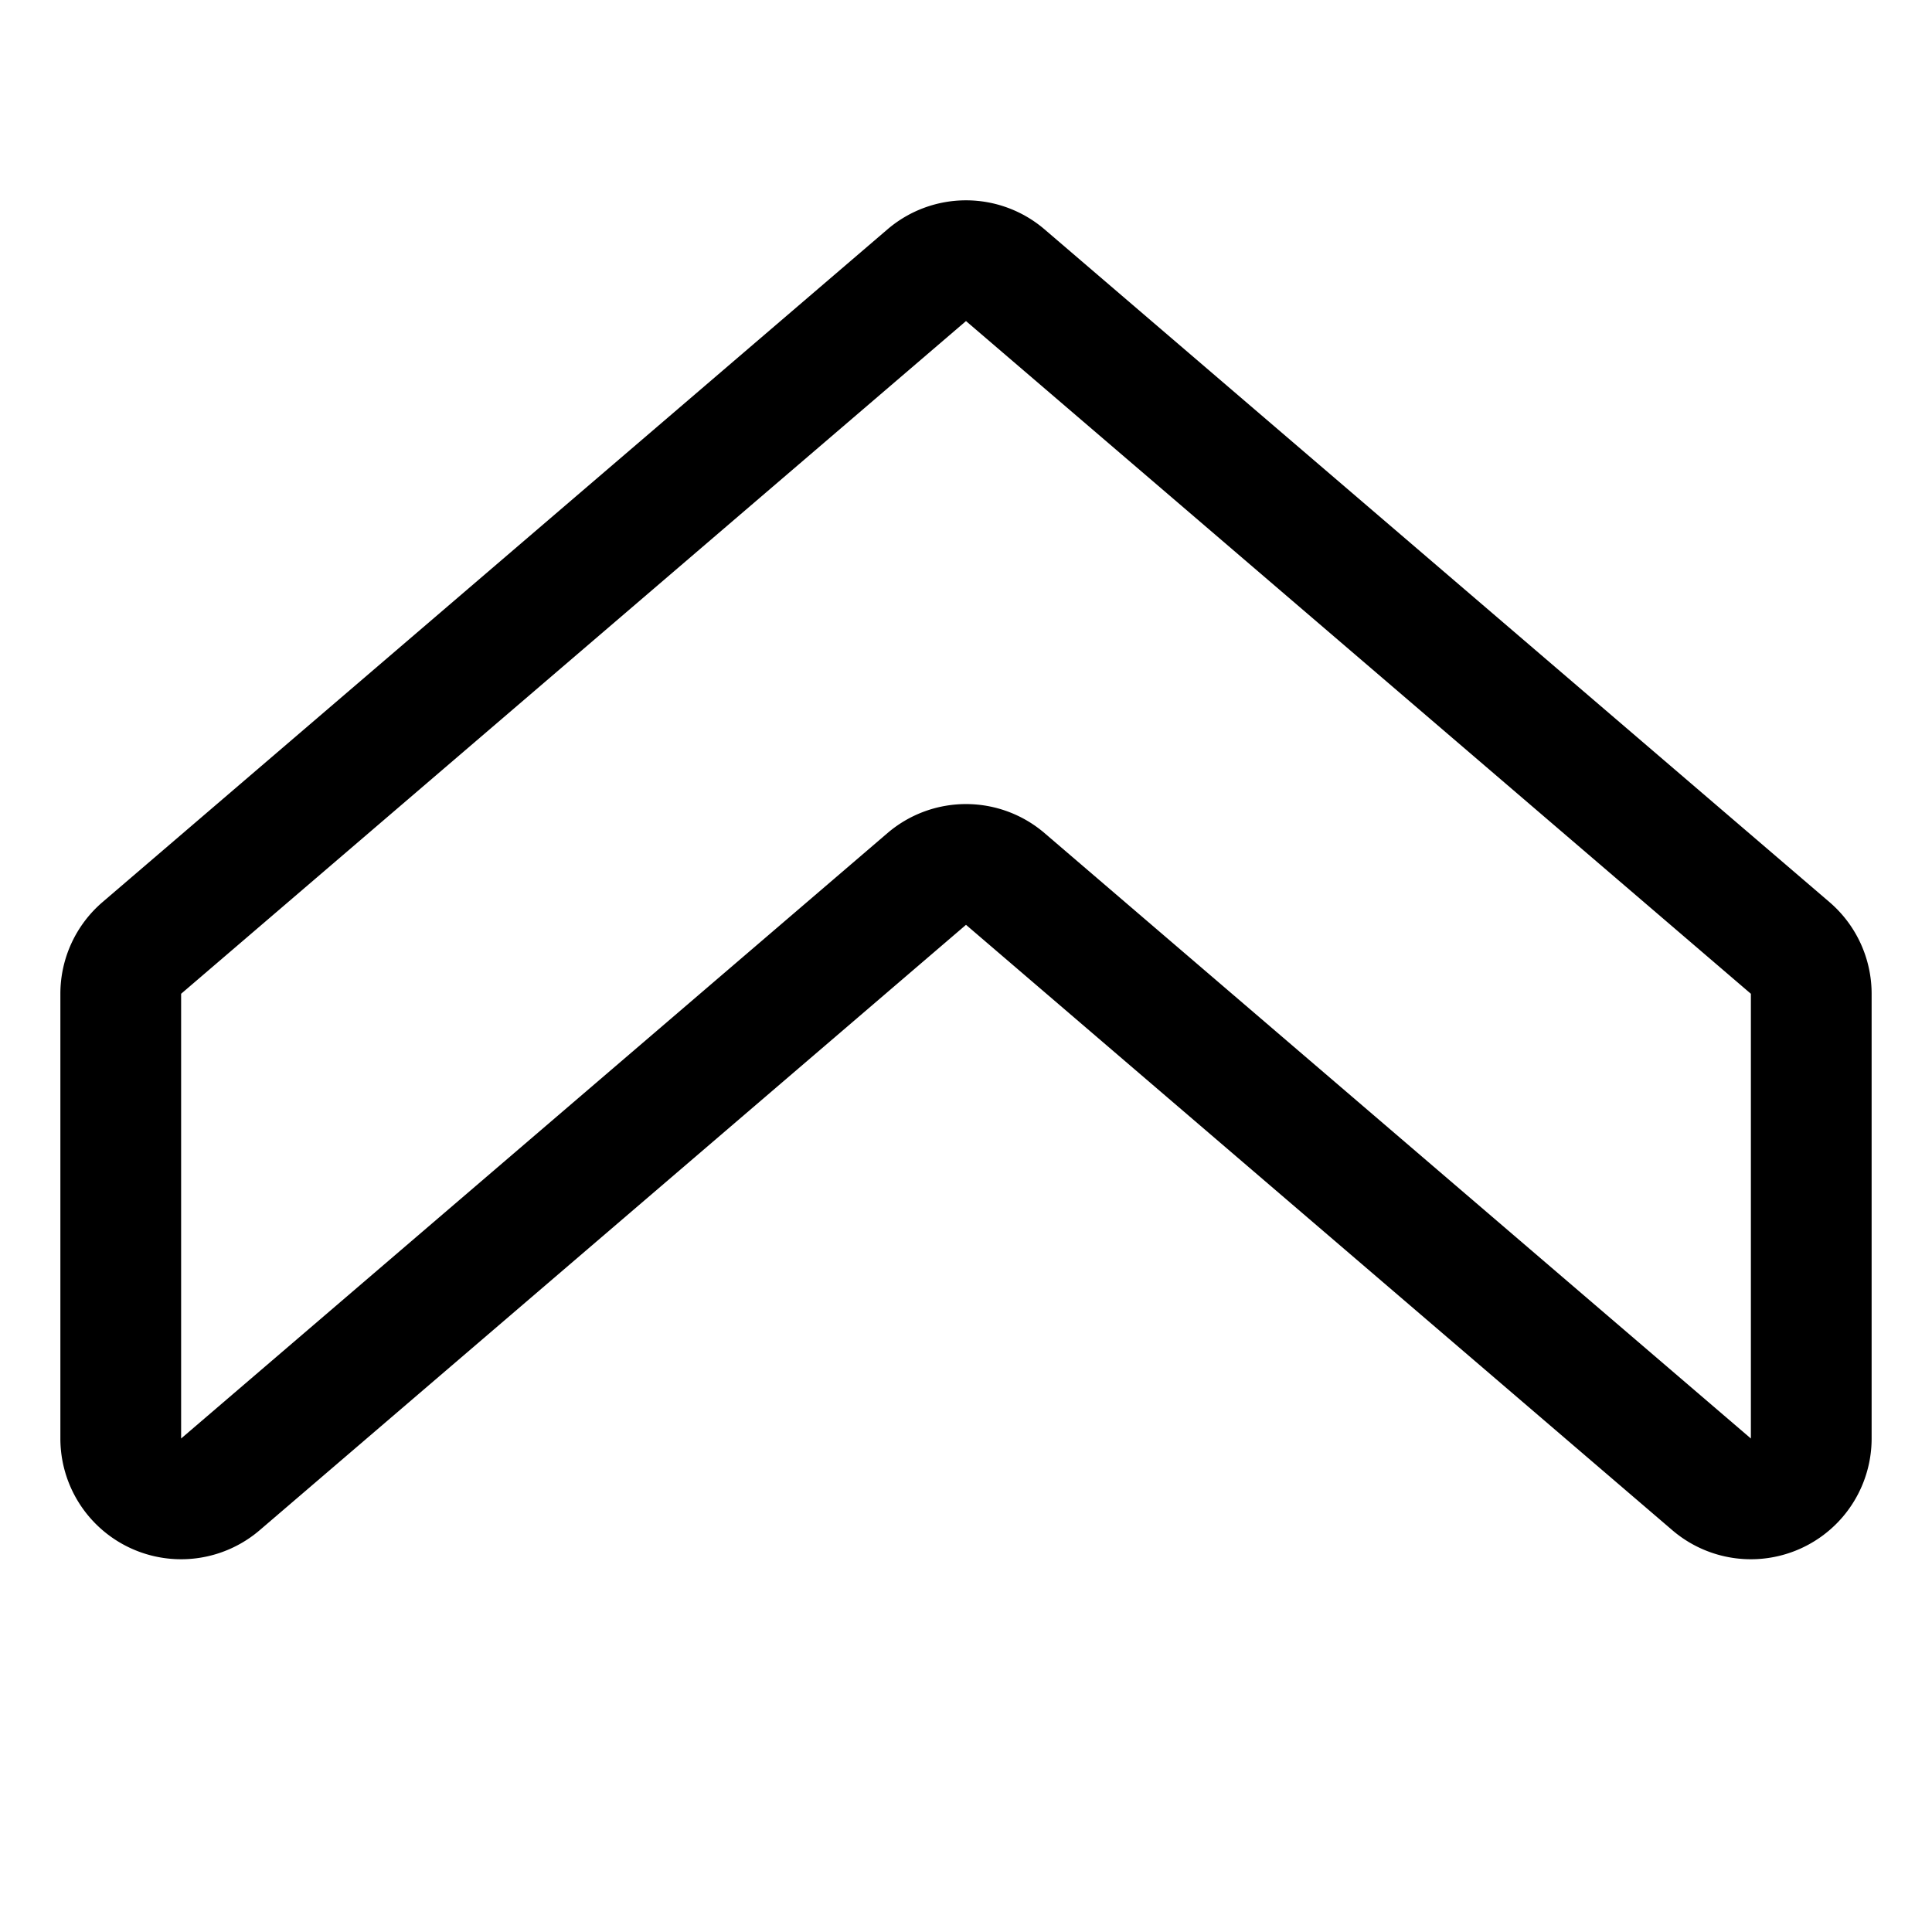 <svg xmlns="http://www.w3.org/2000/svg" fill="none" viewBox="0 0 16 16">
  <path stroke="currentColor" d="M1 8.23a.5.5 0 0 1 .175-.38l6.5-5.571a.5.5 0 0 1 .65 0l6.5 5.571a.5.5 0 0 1 .175.38v3.683a.5.5 0 0 1-.825.38l-5.85-5.014a.5.5 0 0 0-.65 0l-5.85 5.014a.5.5 0 0 1-.825-.38V8.23Z"/>
</svg>
